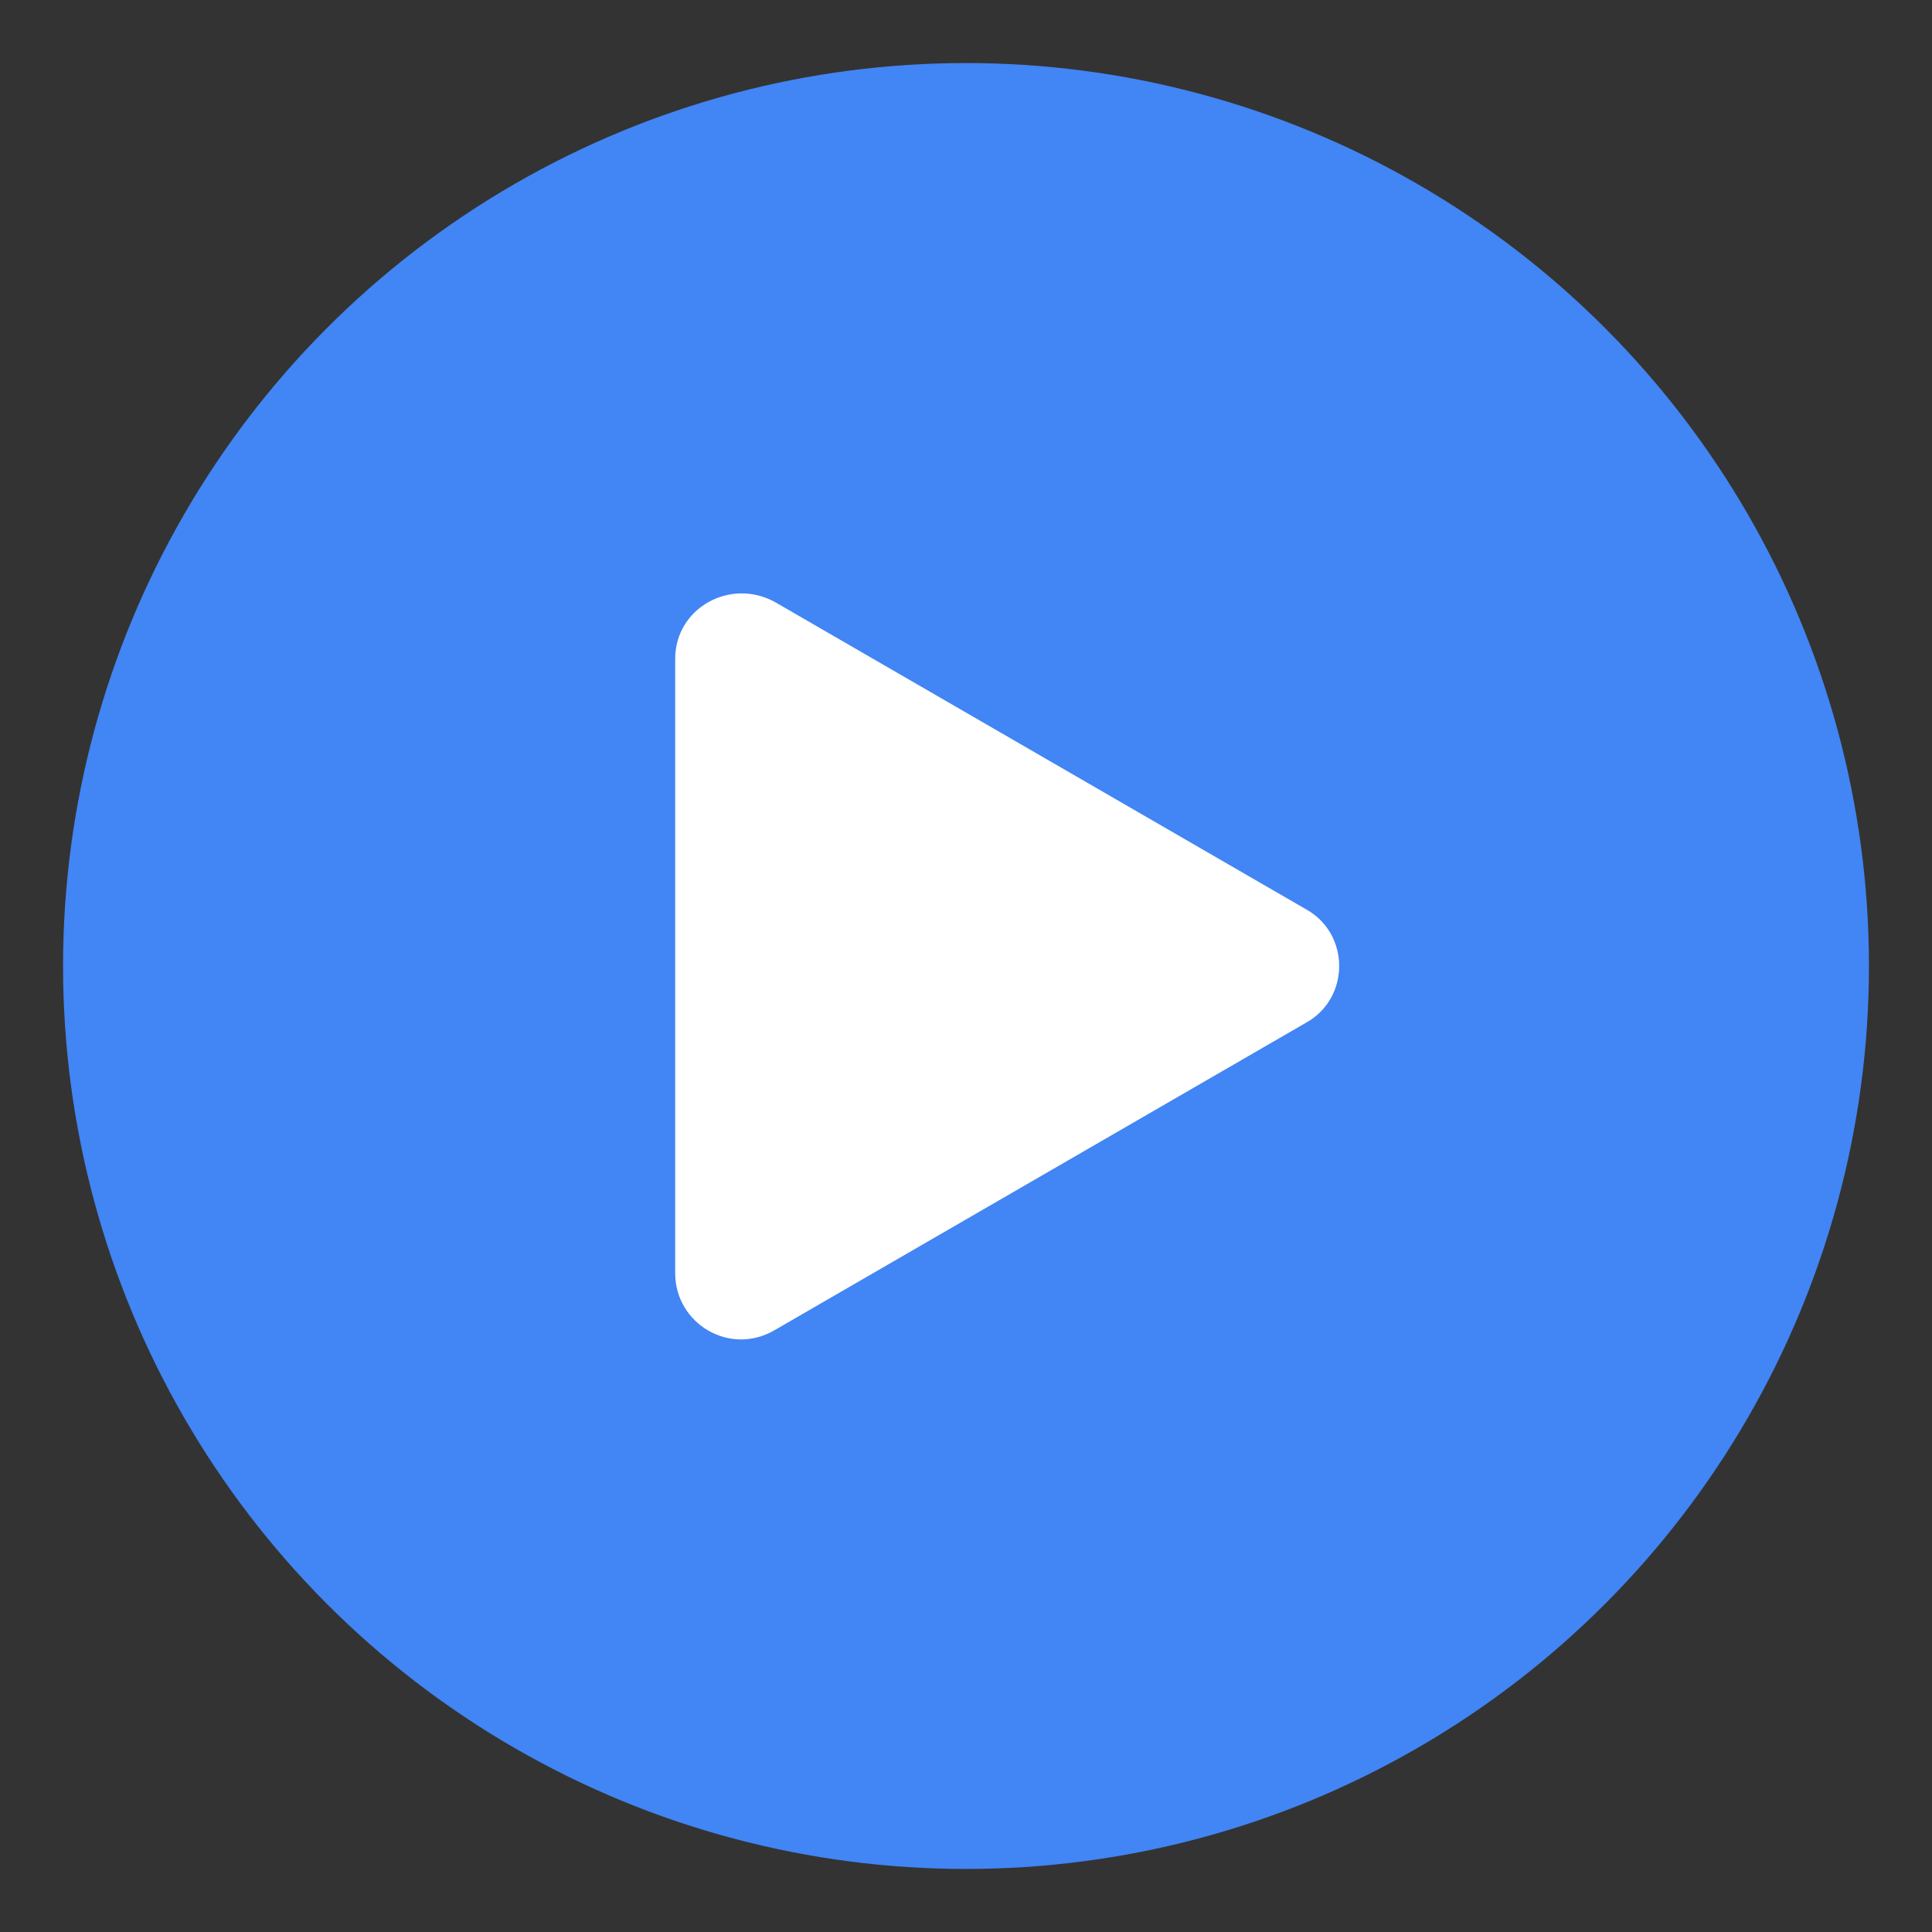 <?xml version="1.0" encoding="utf-8"?>
<!-- Generator: Adobe Illustrator 23.0.2, SVG Export Plug-In . SVG Version: 6.00 Build 0)  -->
<svg version="1.1" id="Layer_1" xmlns="http://www.w3.org/2000/svg" xmlns:xlink="http://www.w3.org/1999/xlink" x="0px" y="0px"
	 viewBox="0 0 95 95" style="enable-background:new 0 0 95 95;" xml:space="preserve">
<rect x="0" y="0" width="95" height="95" fill="#333333" stroke="none"/>
<style type="text/css">
	.st0{fill:#4285F4;}
	.st1{fill:#FFFFFF;}
</style>
<circle class="st0" cx="47.5" cy="47.5" r="44.4"/>
<path class="st1" d="M64.2,44.7L38.1,29.6c-2.2-1.2-4.9,0.3-4.9,2.8v30.2c0,2.5,2.7,4.1,4.9,2.8l26.1-15.1
	C66.4,49.1,66.4,45.9,64.2,44.7z"/>
</svg>
